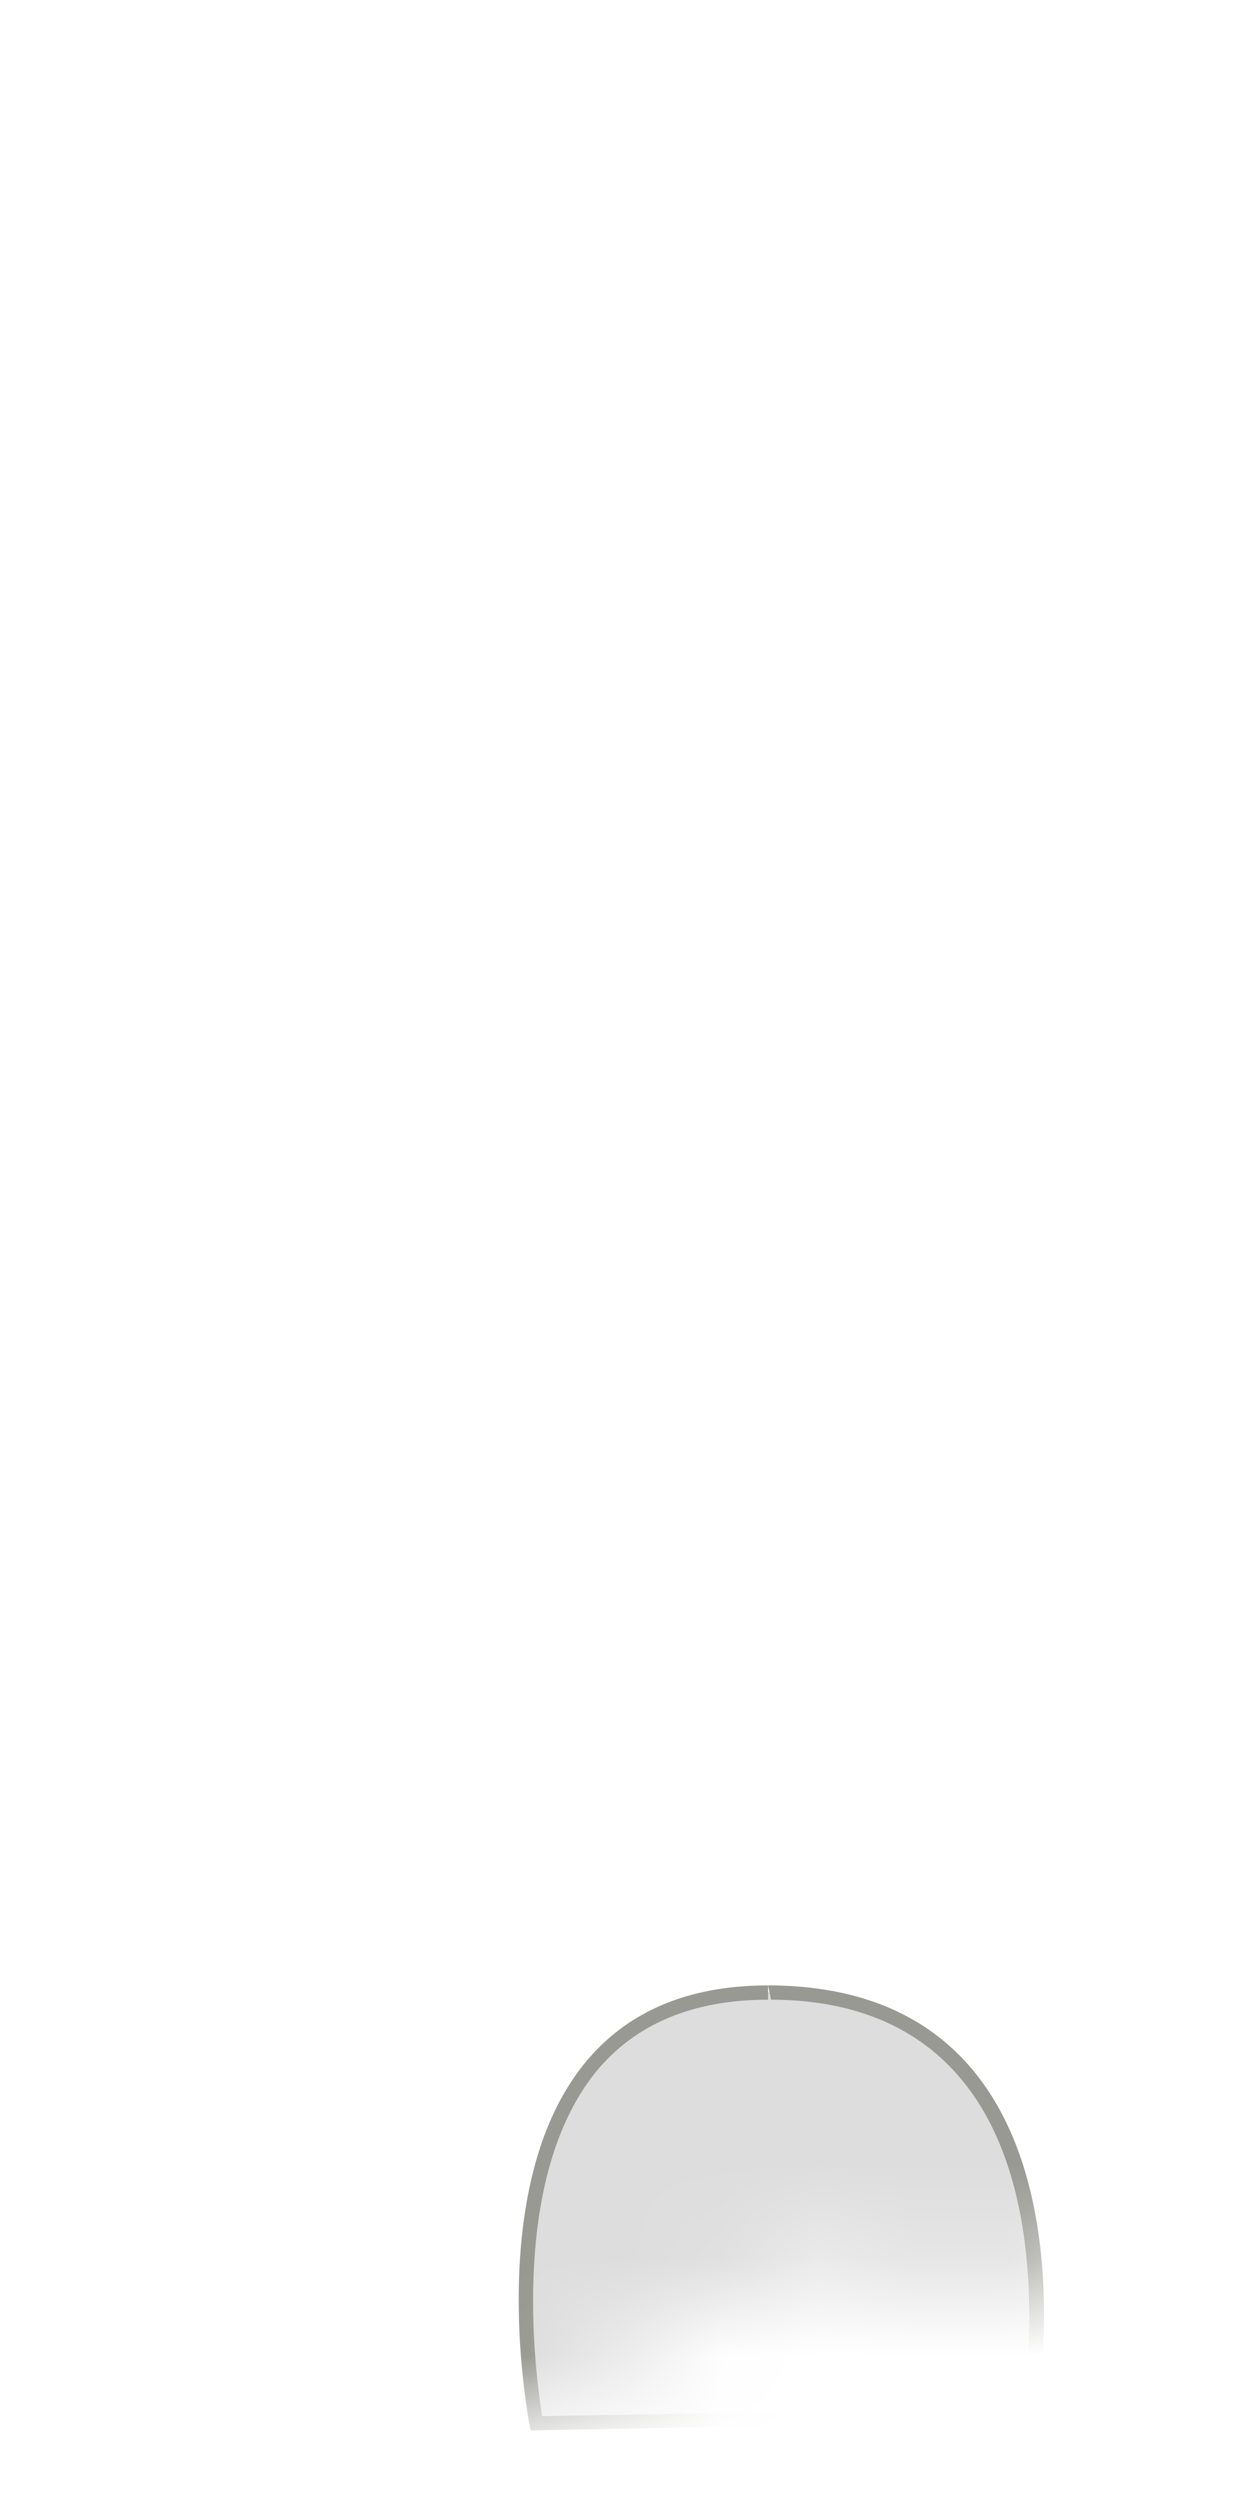 <svg width="13" height="26" viewBox="0 0 13 26" fill="none" xmlns="http://www.w3.org/2000/svg">
<mask id="mask0_254_12519" style="mask-type:luminance" maskUnits="userSpaceOnUse" x="0" y="14" width="13" height="12">
<path d="M11.809 16.547C13.219 18.757 13.329 22.377 11.609 23.367C9.889 24.347 8.909 23.367 8.079 23.617C7.249 23.867 4.879 26.407 3.029 24.697C1.029 22.847 0.139 17.447 1.019 16.217C2.909 13.587 4.589 16.617 7.229 15.097C8.089 14.597 10.399 14.347 11.809 16.557V16.547Z" fill="white"/>
</mask>
<g mask="url(#mask0_254_12519)">
<path d="M5.589 25.198C5.519 24.808 5.199 22.668 6.149 21.498C6.569 20.978 7.189 20.718 7.999 20.718C8.929 20.718 9.619 21.018 10.079 21.588C11.129 22.868 10.709 25.148 10.699 25.168L5.589 25.208V25.198Z" fill="#DDDDDD"/>
<path d="M7.988 20.648L8.018 20.797C8.888 20.797 9.558 21.087 10.008 21.637C10.898 22.718 10.708 24.558 10.638 25.038L5.638 25.128C5.558 24.617 5.308 22.648 6.198 21.547C6.608 21.047 7.208 20.797 7.988 20.797V20.648ZM7.988 20.648C4.558 20.648 5.518 25.277 5.518 25.277L10.768 25.177C10.768 25.177 11.628 20.677 8.018 20.648C8.008 20.648 7.998 20.648 7.988 20.648Z" fill="#999993"/>
</g>
</svg>
